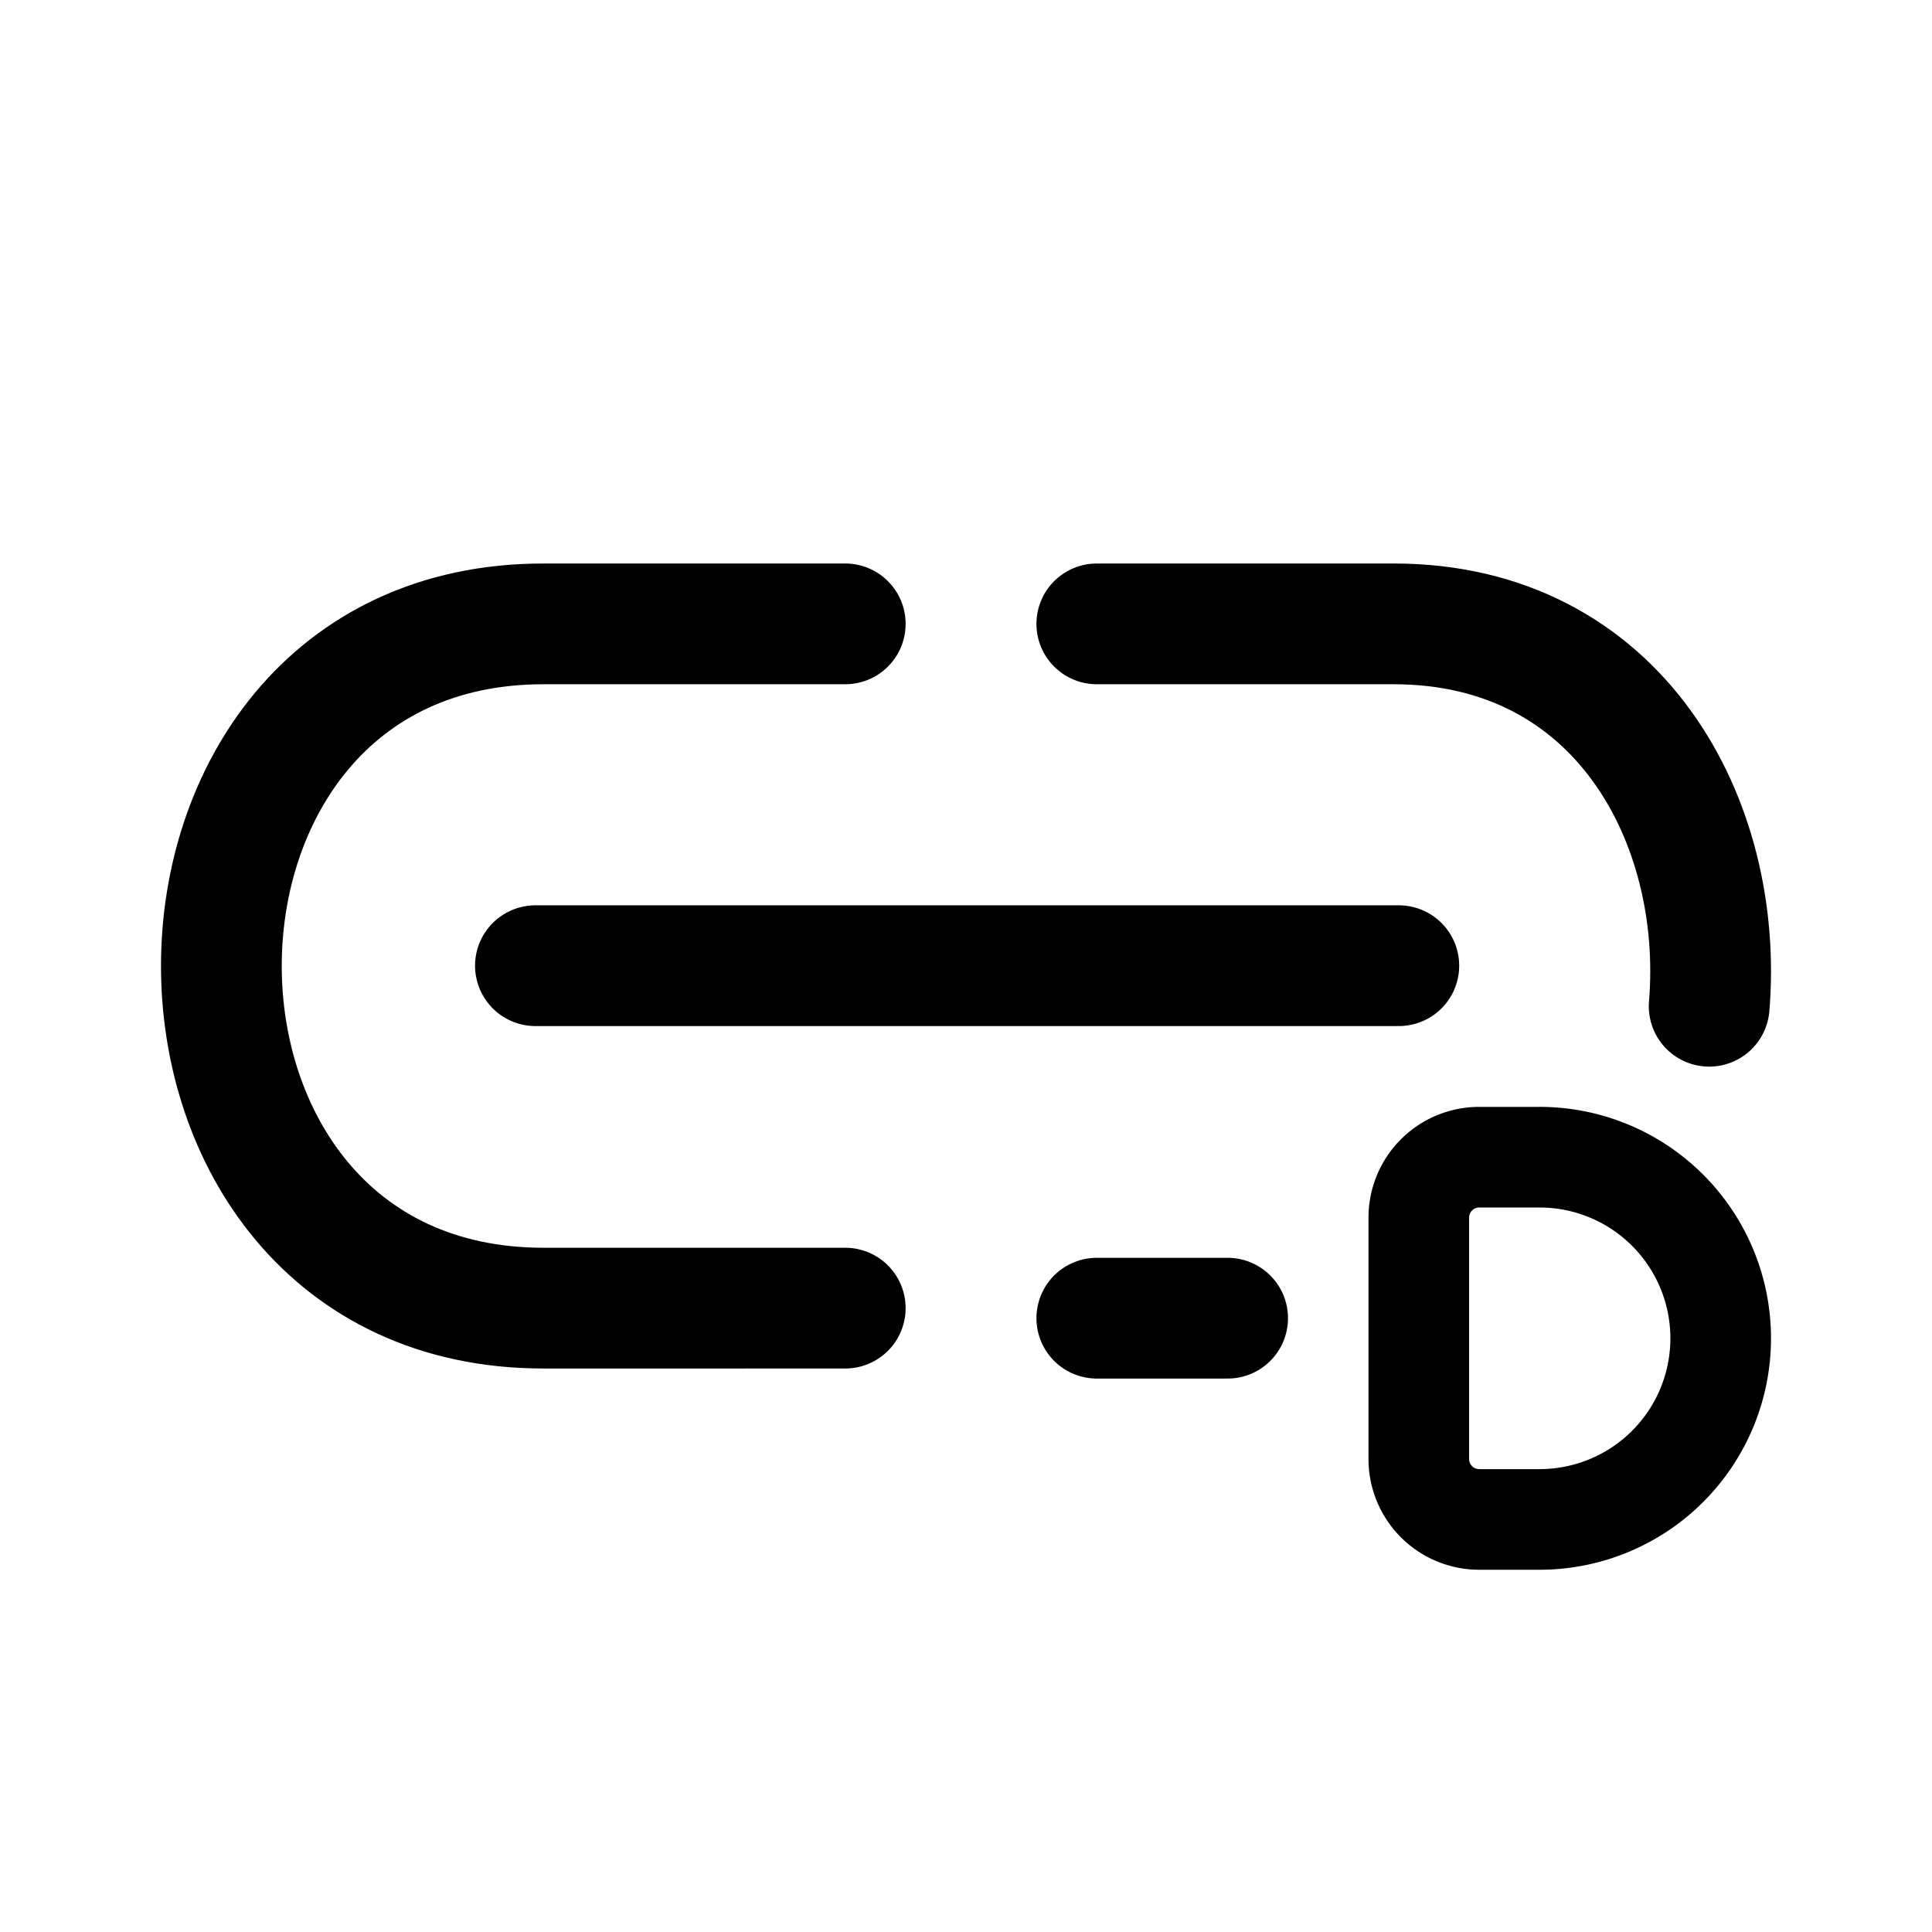 <svg xmlns="http://www.w3.org/2000/svg" width="192" height="192" fill="none" viewBox="0 0 192 192"><path stroke="#000" stroke-linecap="round" stroke-width="12" d="M109 62h29.507c22.418 0 32.867 19.666 31.349 38M109 131h13M84 62H54.01c-42.68 0-42.68 68 0 68H84M53.21 95.969h85.803"/><path stroke="#000" stroke-linecap="round" stroke-linejoin="round" stroke-miterlimit="6" stroke-width="10" d="M153 151a18 18 0 1 0 0-36m0 36h-6a6 6 0 0 1-6-6v-23.999a6 6 0 0 1 6-6h6"/></svg>